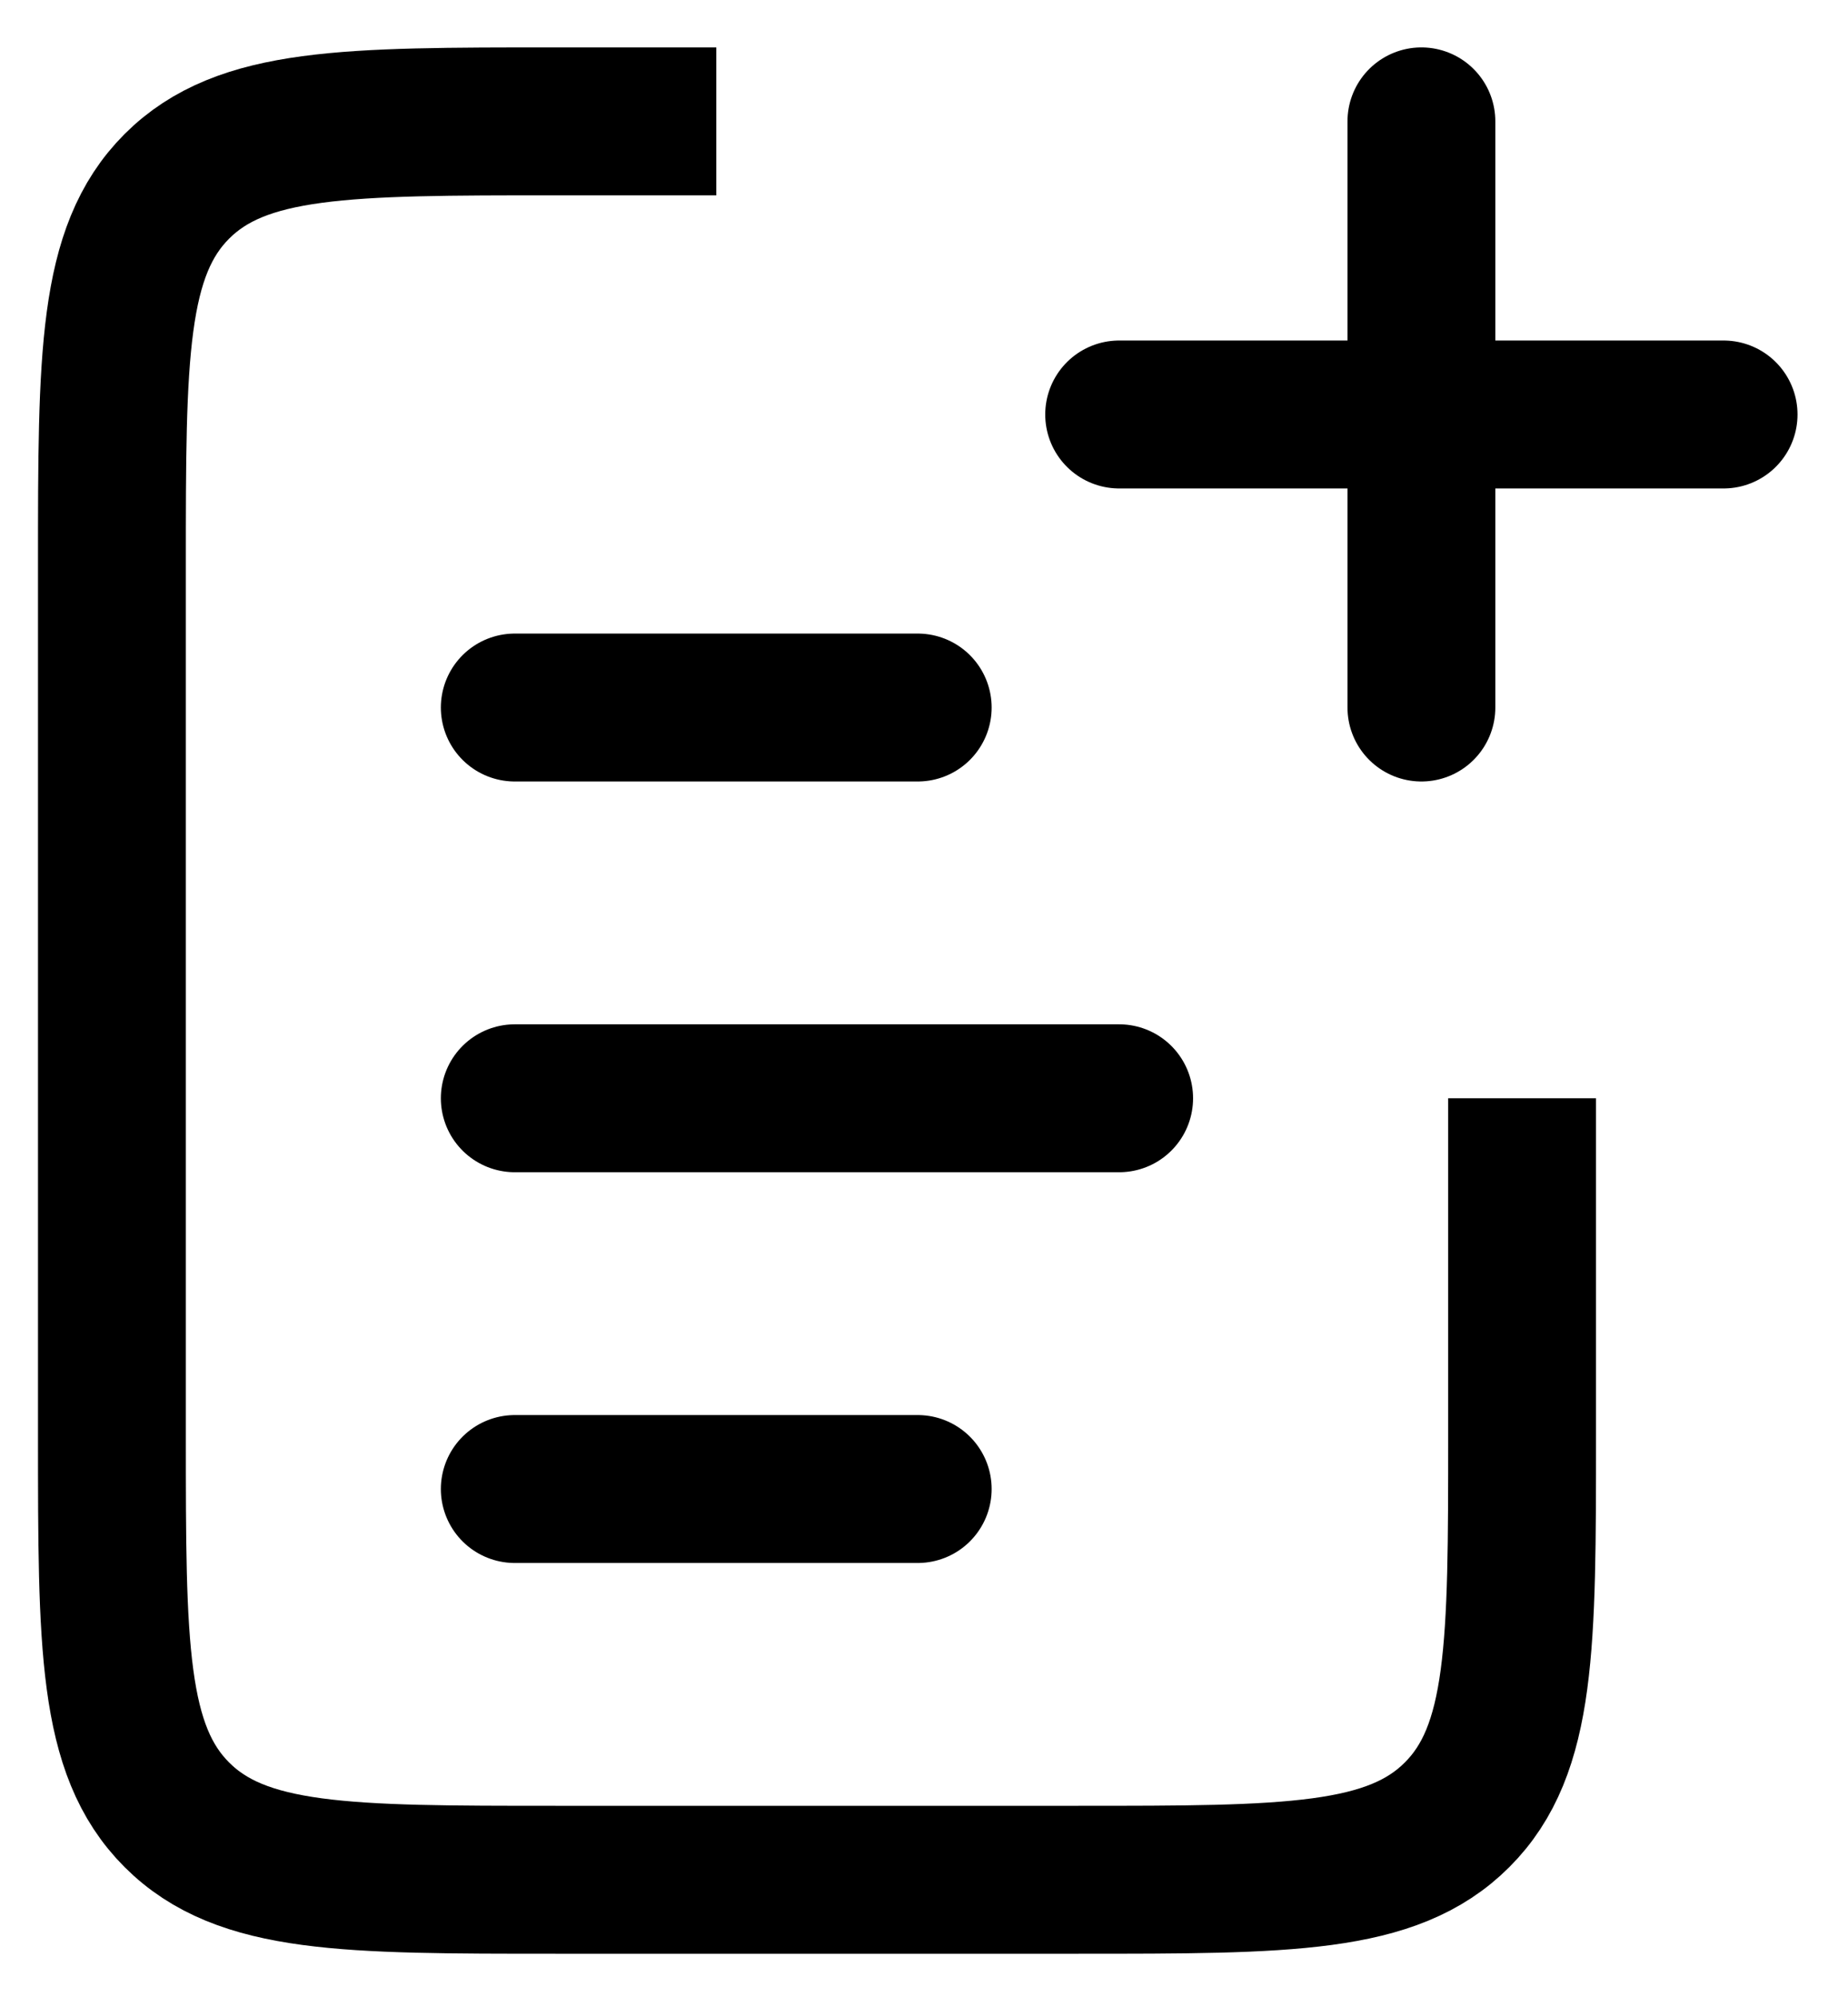 <svg width="25" height="27" viewBox="0 0 25 27" fill="none" xmlns="http://www.w3.org/2000/svg">
<path d="M6.964 14.849L15.14 14.849" fill="none" stroke="current" stroke-width="2" stroke-linecap="round"/>
<path d="M6.964 9.566L12.415 9.566" fill="none" stroke="current" stroke-width="2" stroke-linecap="round"/>
<path d="M6.964 20.132L12.415 20.132" fill="none" stroke="current" stroke-width="2" stroke-linecap="round"/>
<path d="M20.591 14.849V19.415C20.591 22.244 20.591 23.658 19.712 24.536C18.834 25.415 17.42 25.415 14.591 25.415H7.514C4.685 25.415 3.271 25.415 2.392 24.536C1.514 23.658 1.514 22.244 1.514 19.415V7.641C1.514 4.813 1.514 3.399 2.392 2.52C3.271 1.641 4.685 1.641 7.514 1.641H9.69" stroke="current" stroke-width="2"/>
<path d="M19.229 1.641L19.229 9.566" fill="none" stroke="current" stroke-width="2" stroke-linecap="round"/>
<path d="M23.317 5.604L15.14 5.604" fill="none" stroke="current" stroke-width="2" stroke-linecap="round"/>
</svg>